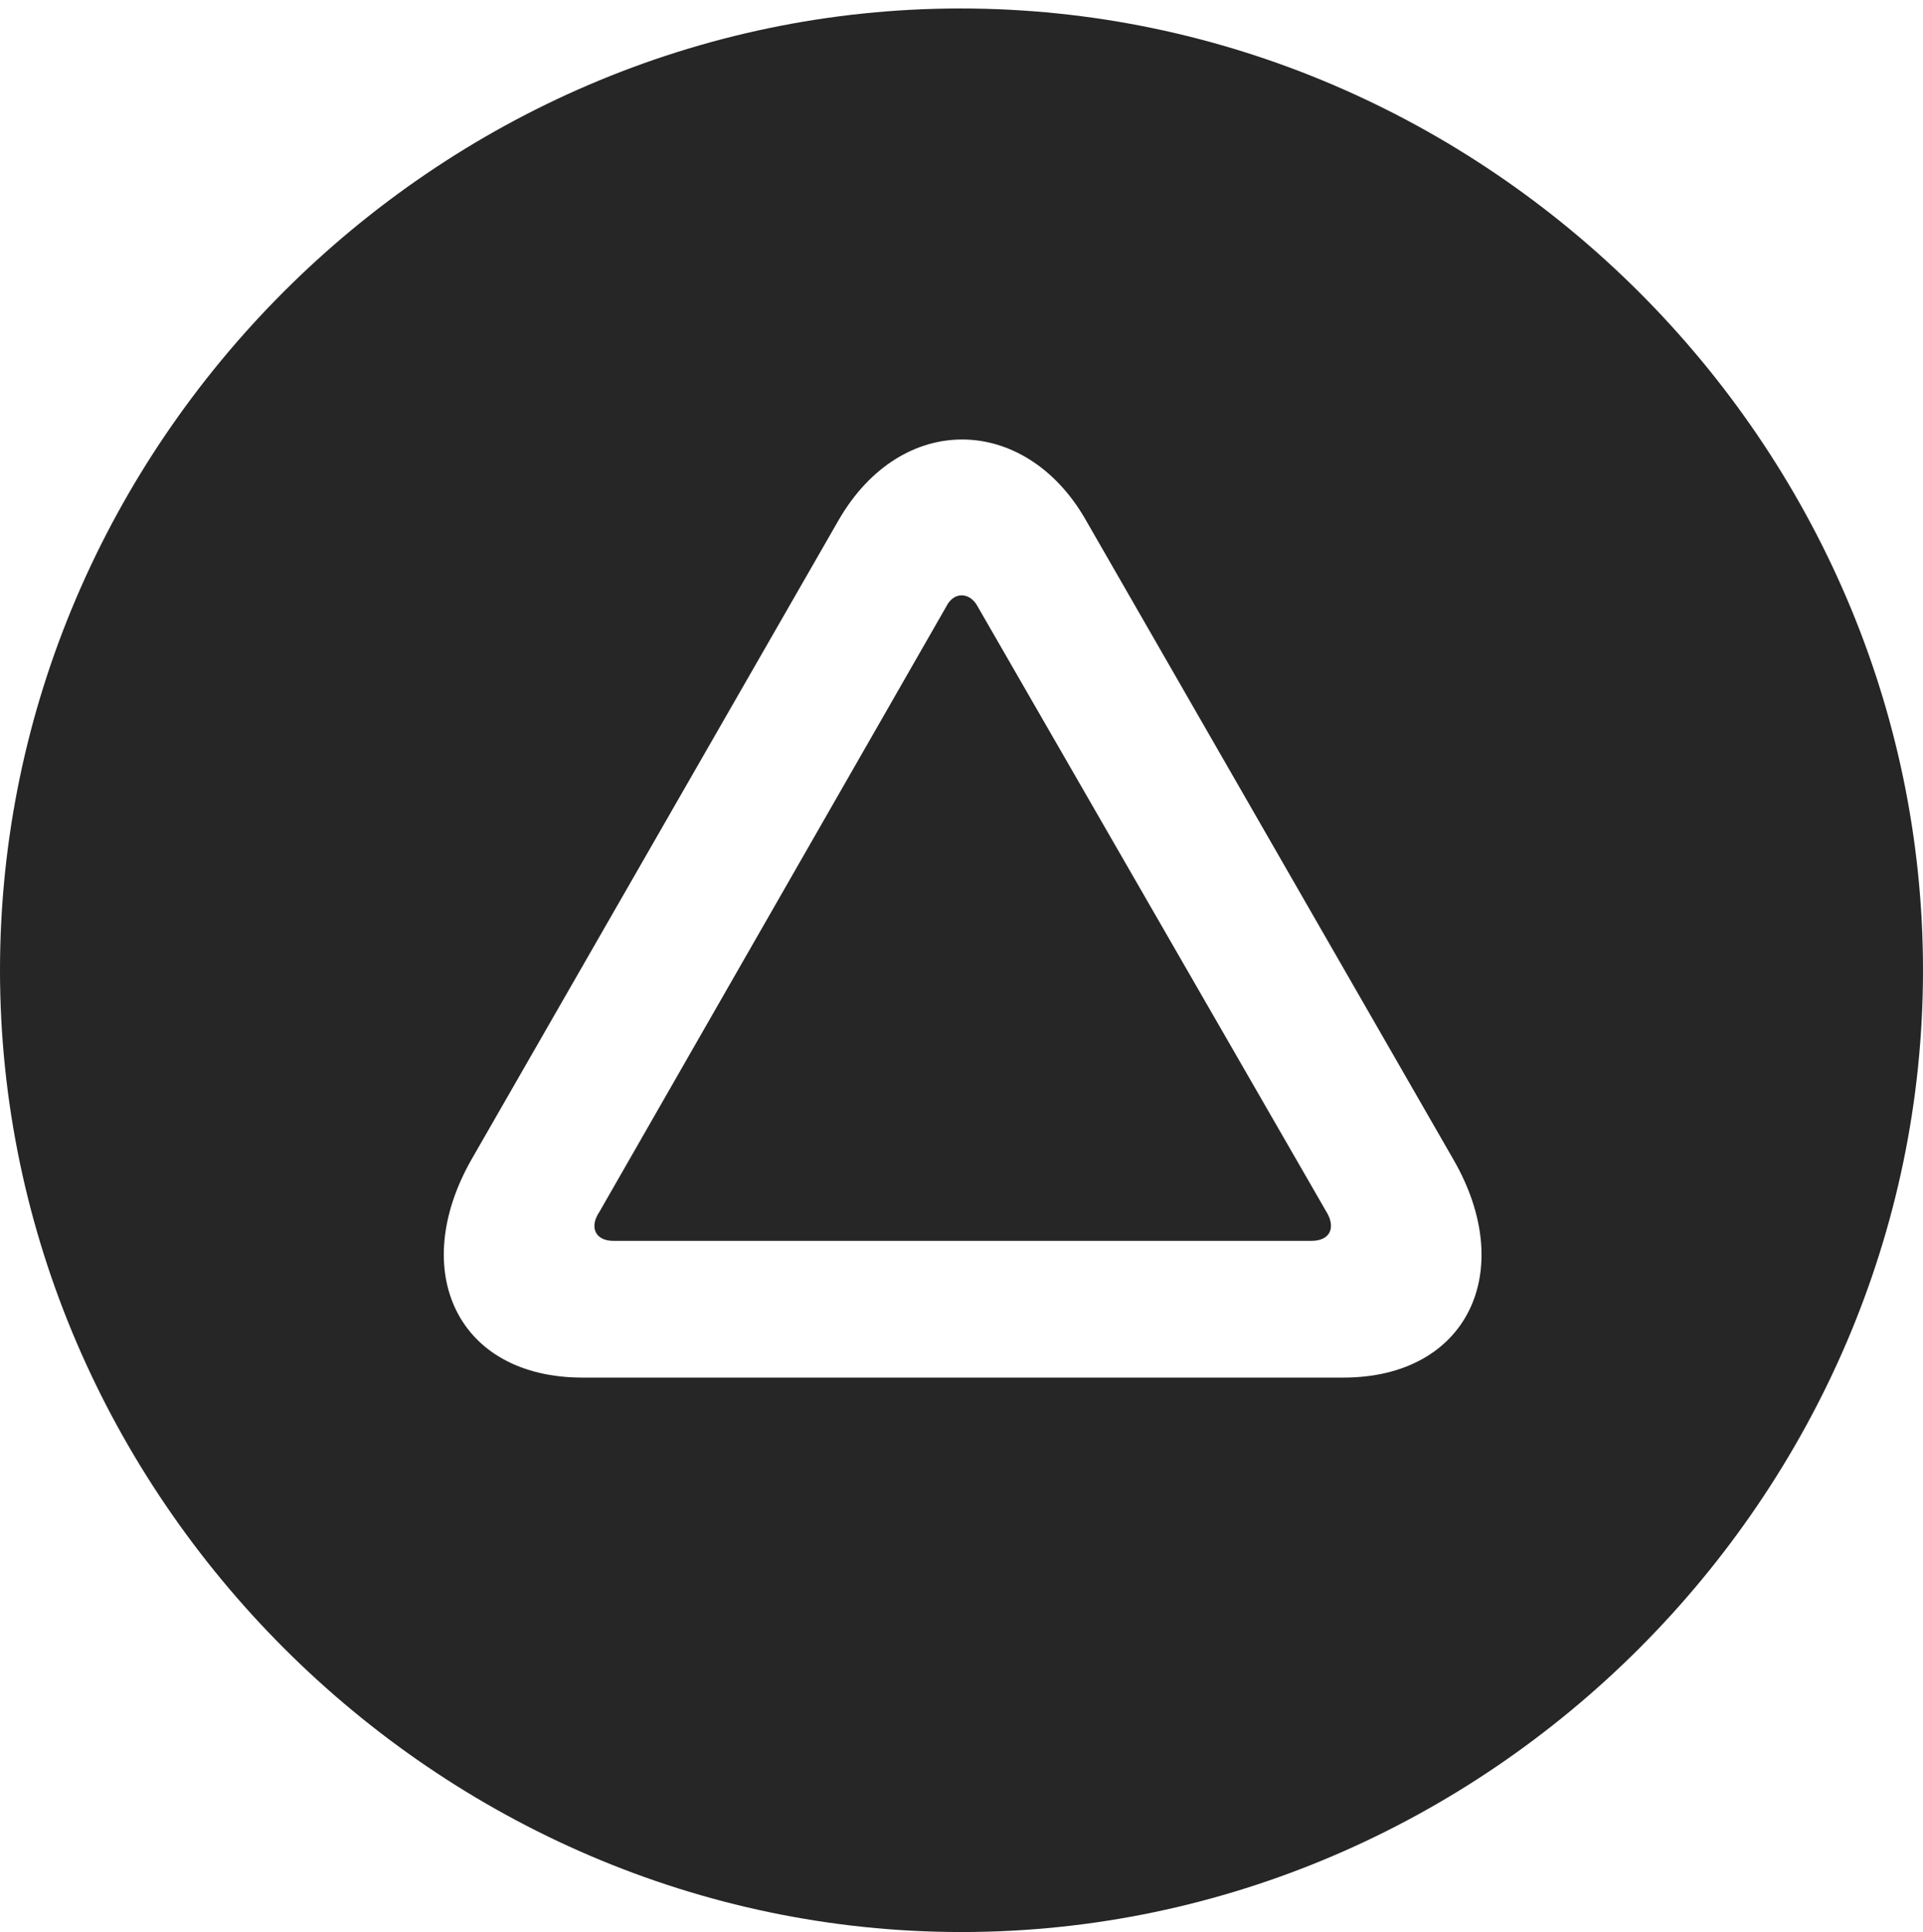 <?xml version="1.0" encoding="UTF-8"?>
<!--Generator: Apple Native CoreSVG 232.5-->
<!DOCTYPE svg
PUBLIC "-//W3C//DTD SVG 1.1//EN"
       "http://www.w3.org/Graphics/SVG/1.1/DTD/svg11.dtd">
<svg version="1.1" xmlns="http://www.w3.org/2000/svg" xmlns:xlink="http://www.w3.org/1999/xlink" width="99.609" height="100.049">
 <g>
  <rect height="100.049" opacity="0" width="99.609" x="0" y="0"/>
  <path d="M99.609 50.244C99.609 77.441 77.051 100.049 49.805 100.049C22.607 100.049 0 77.441 0 50.244C0 22.998 22.559 0.439 49.756 0.439C77.002 0.439 99.609 22.998 99.609 50.244ZM43.457 26.904L24.414 60.059C21.143 65.82 23.682 71.338 30.176 71.338L69.58 71.338C76.025 71.338 78.613 65.82 75.293 60.059L56.201 26.855C53.076 21.484 46.728 21.289 43.457 26.904ZM50.635 31.396L68.701 62.744C69.189 63.525 68.945 64.258 67.92 64.258L31.787 64.258C30.811 64.258 30.518 63.525 31.055 62.744L49.023 31.396C49.414 30.615 50.244 30.664 50.635 31.396Z" fill="#000000" fill-opacity="0.85"/>
 </g>
</svg>
